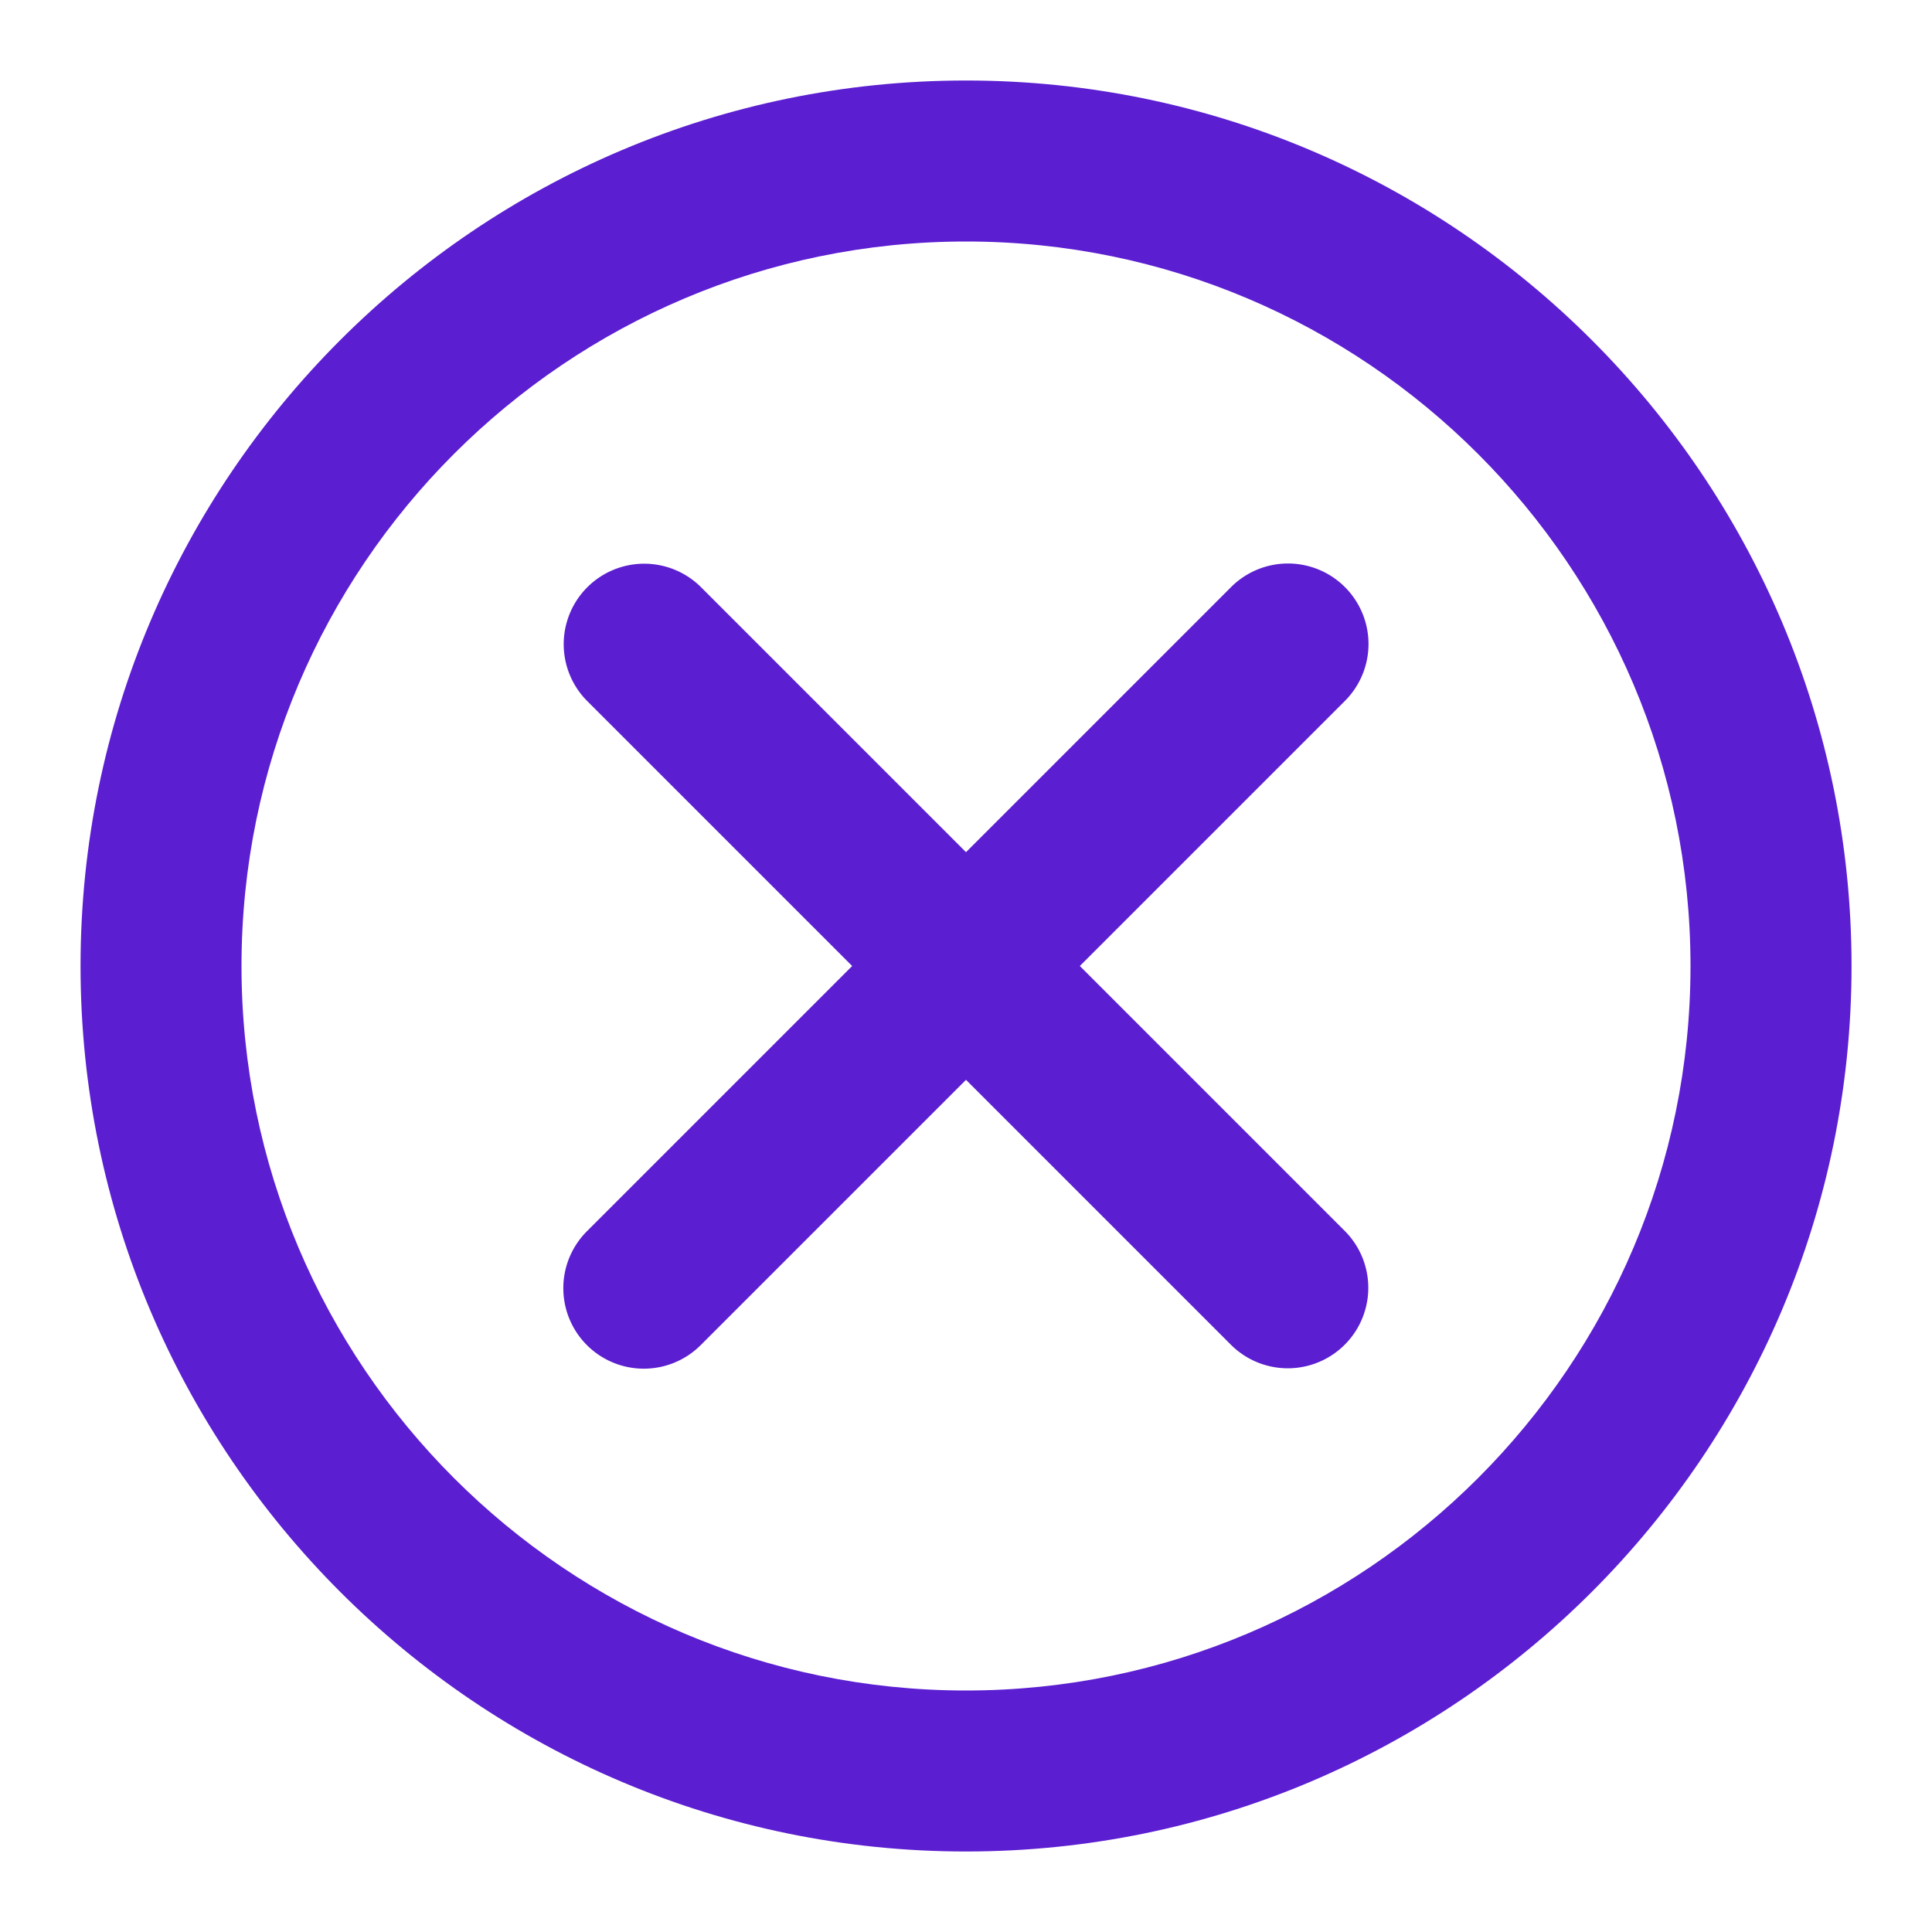 <svg id="Livello_1" data-name="Livello 1" xmlns="http://www.w3.org/2000/svg" viewBox="0 0 1024 1024"><defs><style>.cls-1{fill:#5b1ed1;}</style></defs><path class="cls-1" d="M512,42.67C253.23,42.67,42.69,253.21,42.69,512S253.23,981.33,512,981.33,981.35,770.79,981.35,512,770.81,42.67,512,42.67ZM512,896c-211.74,0-384-172.26-384-384S300.28,128,512,128,896,300.26,896,512,723.76,896,512,896Z"/><path class="cls-1" d="M712.83,311.17a42.64,42.64,0,0,0-60.33,0L512,451.67,371.5,311.17a42.66,42.66,0,0,0-60.33,60.33L451.67,512,311.17,652.5a42.66,42.66,0,1,0,60.33,60.33L512,572.33l140.5,140.5a42.66,42.66,0,0,0,60.33-60.33L572.33,512l140.5-140.5A42.64,42.64,0,0,0,712.83,311.17Z"/></svg>